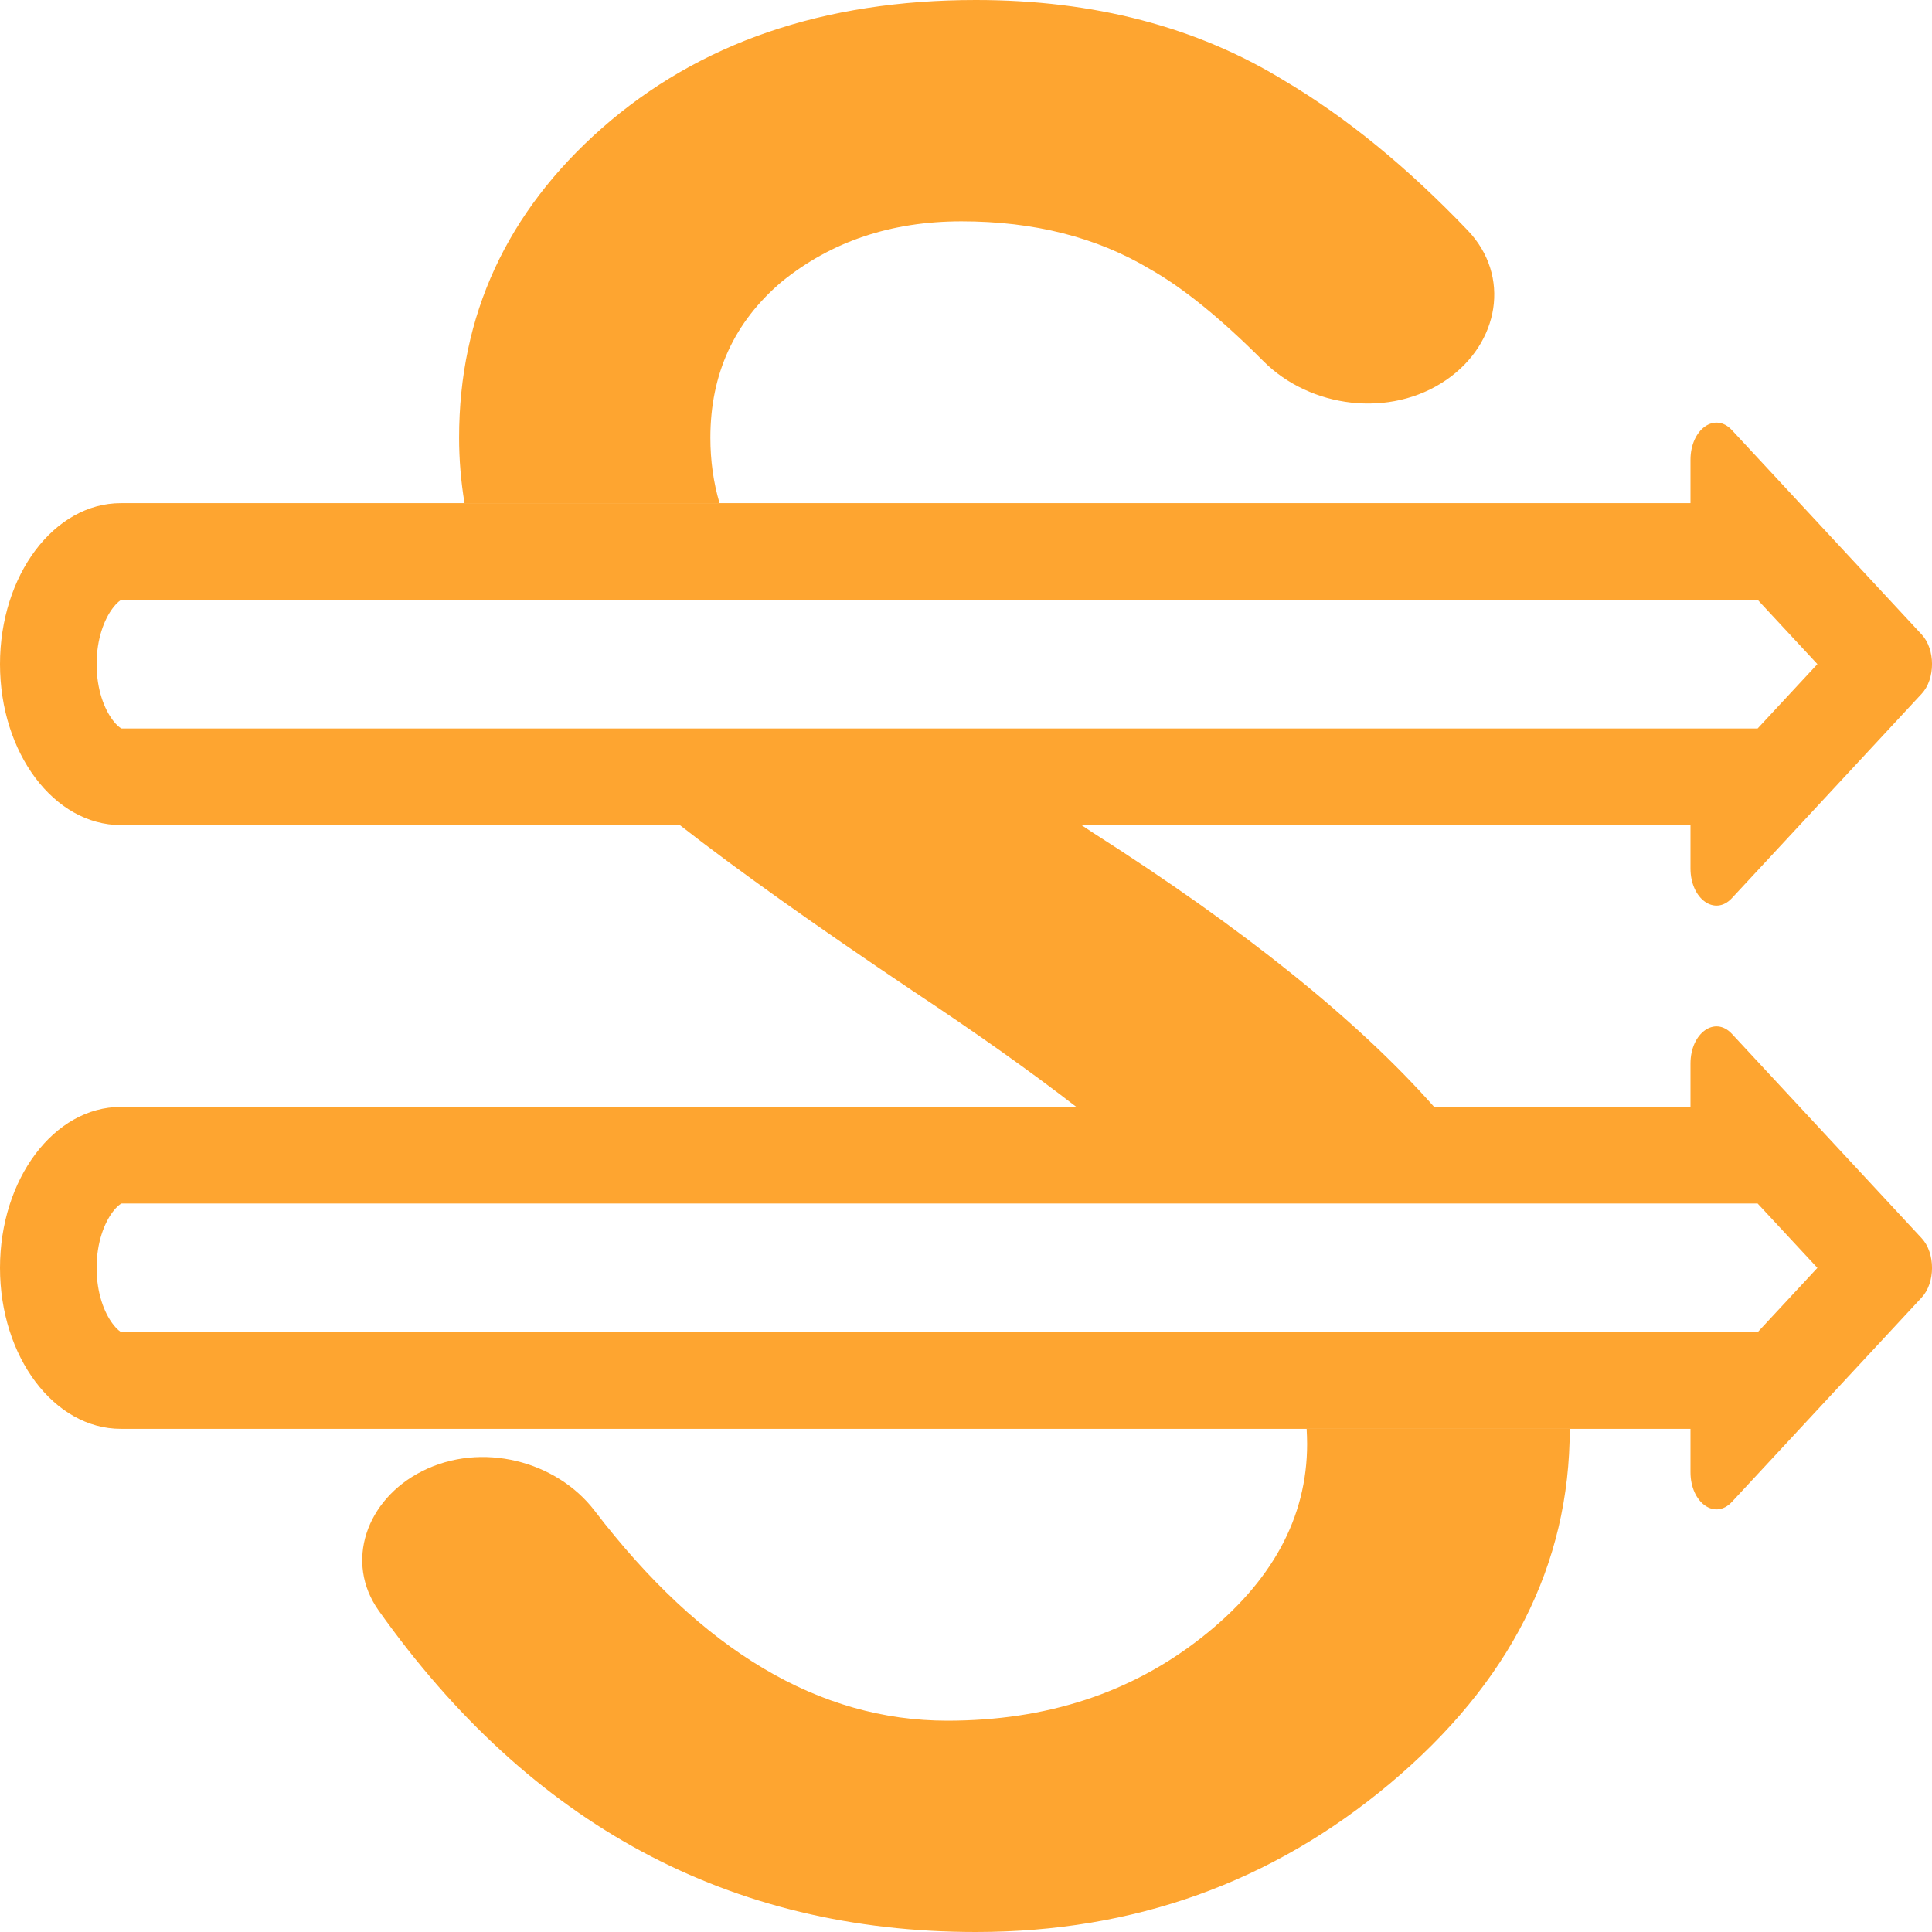 <svg width="16" height="16" viewBox="0 0 16 16" fill="none" xmlns="http://www.w3.org/2000/svg">
<path d="M15.914 5.254L14.343 3.562C14.202 3.41 14 3.555 14 3.808V4.167H1C0.448 4.167 0 4.764 0 5.5C0 6.236 0.448 6.833 1 6.833H14V7.192C14 7.445 14.202 7.59 14.343 7.438L15.914 5.746C16.029 5.623 16.029 5.377 15.914 5.254ZM14.556 4.967L15.051 5.5L14.556 6.033H1.007C0.996 6.029 0.97 6.012 0.933 5.963C0.865 5.873 0.8 5.712 0.8 5.5C0.8 5.288 0.865 5.127 0.933 5.037C0.97 4.988 0.996 4.971 1.007 4.967H14.556Z" fill="#FEA530"/>
<path d="M15.914 10.254L14.343 8.562C14.202 8.41 14 8.555 14 8.808V9.167H1C0.448 9.167 0 9.764 0 10.5C0 11.236 0.448 11.833 1 11.833H14V12.192C14 12.445 14.202 12.59 14.343 12.438L15.914 10.746C16.029 10.623 16.029 10.377 15.914 10.254ZM14.556 9.967L15.051 10.5L14.556 11.033H1.007C0.996 11.029 0.97 11.012 0.933 10.963C0.865 10.873 0.8 10.712 0.8 10.5C0.8 10.288 0.865 10.127 0.933 10.037C0.97 9.988 0.996 9.971 1.007 9.967H14.556Z" fill="#FEA530"/>
<path d="M11.978 3.146C11.514 3.466 10.85 3.38 10.462 2.99C10.112 2.639 9.8 2.385 9.524 2.229C9.083 1.965 8.563 1.833 7.963 1.833C7.38 1.833 6.884 2 6.474 2.333C6.08 2.667 5.883 3.097 5.883 3.625C5.883 3.814 5.908 3.995 5.959 4.167H3.847C3.817 3.986 3.802 3.806 3.802 3.625C3.802 2.611 4.196 1.757 4.984 1.062C5.788 0.354 6.821 0 8.082 0C9.059 0 9.91 0.222 10.635 0.667C11.15 0.972 11.656 1.386 12.155 1.908C12.514 2.284 12.418 2.843 11.978 3.146Z" fill="#FEA530"/>
<path d="M5.63 6.833C6.102 7.202 6.746 7.66 7.562 8.208C8.078 8.55 8.529 8.869 8.914 9.167H11.877C11.243 8.45 10.301 7.693 9.051 6.896C9.019 6.875 8.987 6.854 8.956 6.833H5.63Z" fill="#FEA530"/>
<path d="M10.821 11.833L13 11.833C13 12.958 12.503 13.938 11.51 14.771C10.533 15.59 9.39 16 8.082 16C6.044 16 4.396 15.113 3.136 13.338C2.852 12.938 3.031 12.419 3.495 12.184C3.987 11.935 4.609 12.098 4.925 12.512C5.812 13.671 6.785 14.25 7.845 14.25C8.665 14.25 9.366 14.021 9.95 13.562C10.533 13.104 10.825 12.569 10.825 11.958C10.825 11.916 10.823 11.875 10.821 11.833Z" fill="#FEA530"/>
</svg>
